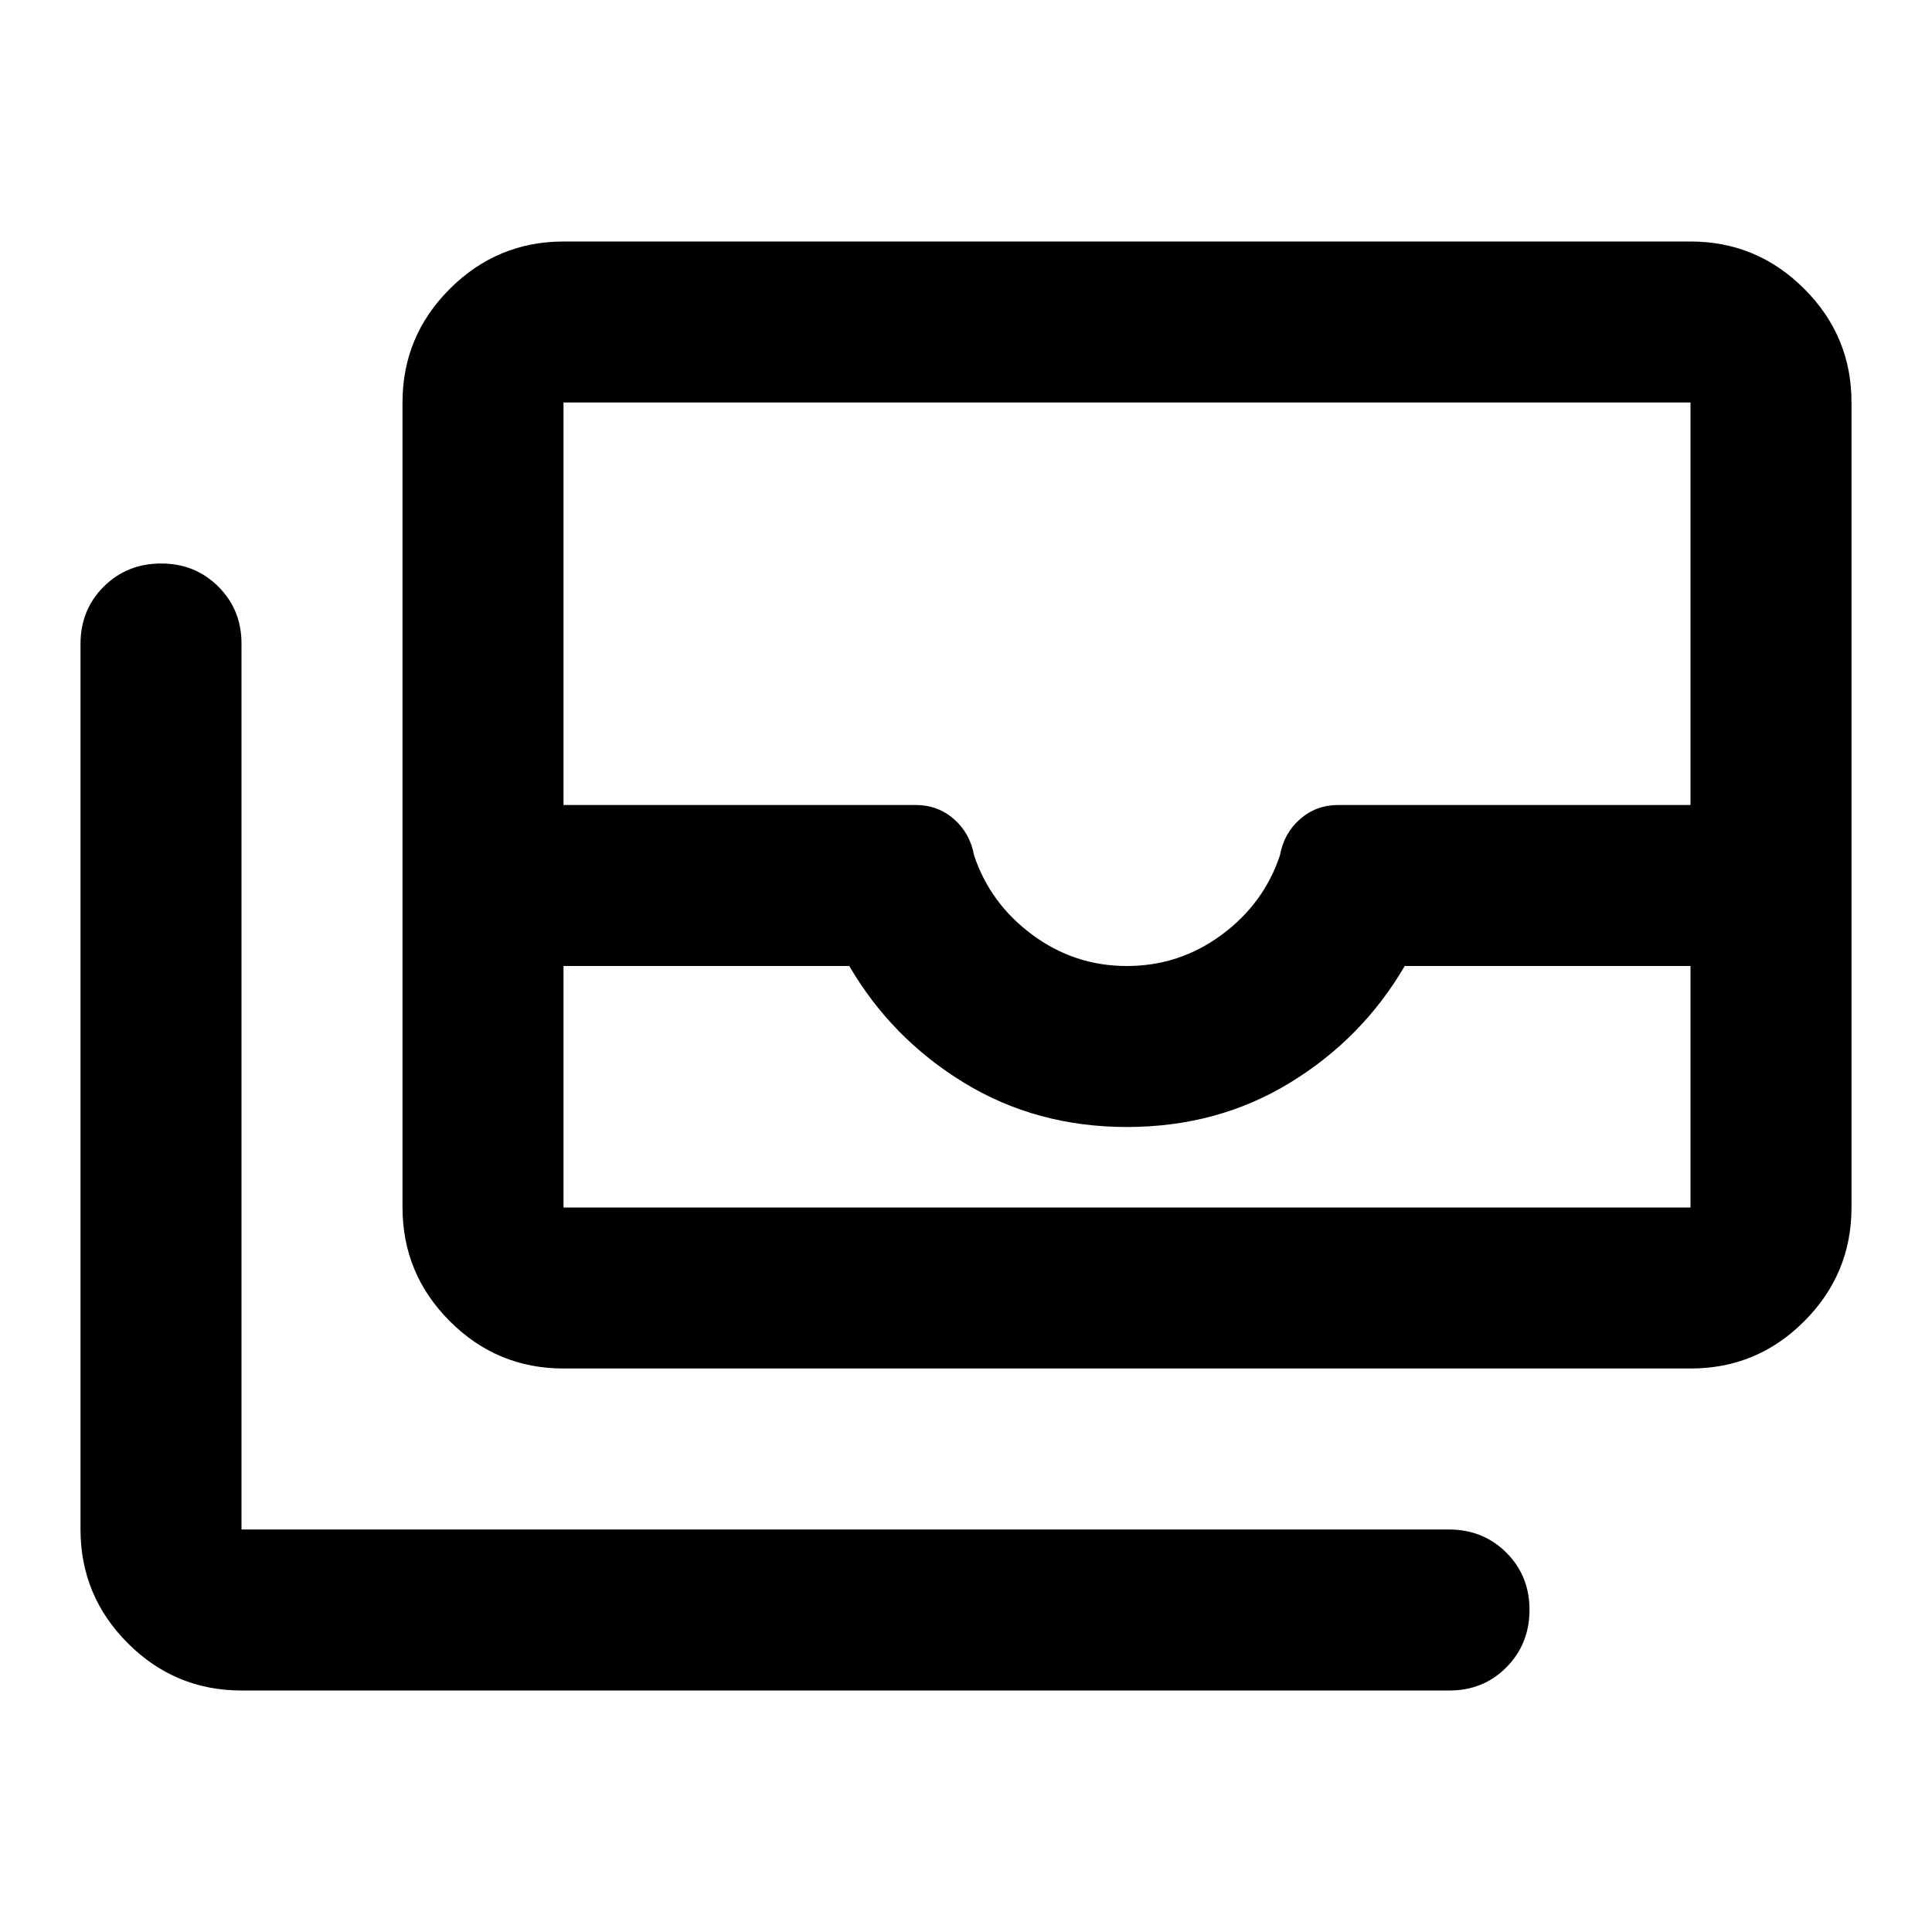 <svg xmlns="http://www.w3.org/2000/svg" width="1em" height="1em" viewBox="0 0 24 24"><path fill="currentColor" d="M7 17q-.825 0-1.412-.587T5 15V5q0-.825.588-1.412T7 3h14q.825 0 1.413.588T23 5v10q0 .825-.587 1.413T21 17zm0-5v3h14v-3h-3.55q-.525.9-1.425 1.45T14 14t-2.025-.55T10.55 12zm7 0q.65 0 1.175-.387t.725-.988q.05-.275.25-.45t.475-.175H21V5H7v5h4.375q.275 0 .475.175t.25.45q.2.6.725.988T14 12M3 21q-.825 0-1.412-.587T1 19V8q0-.425.288-.712T2 7t.713.288T3 8v11h15q.425 0 .713.288T19 20t-.288.713T18 21zm4-6h14z"/></svg>